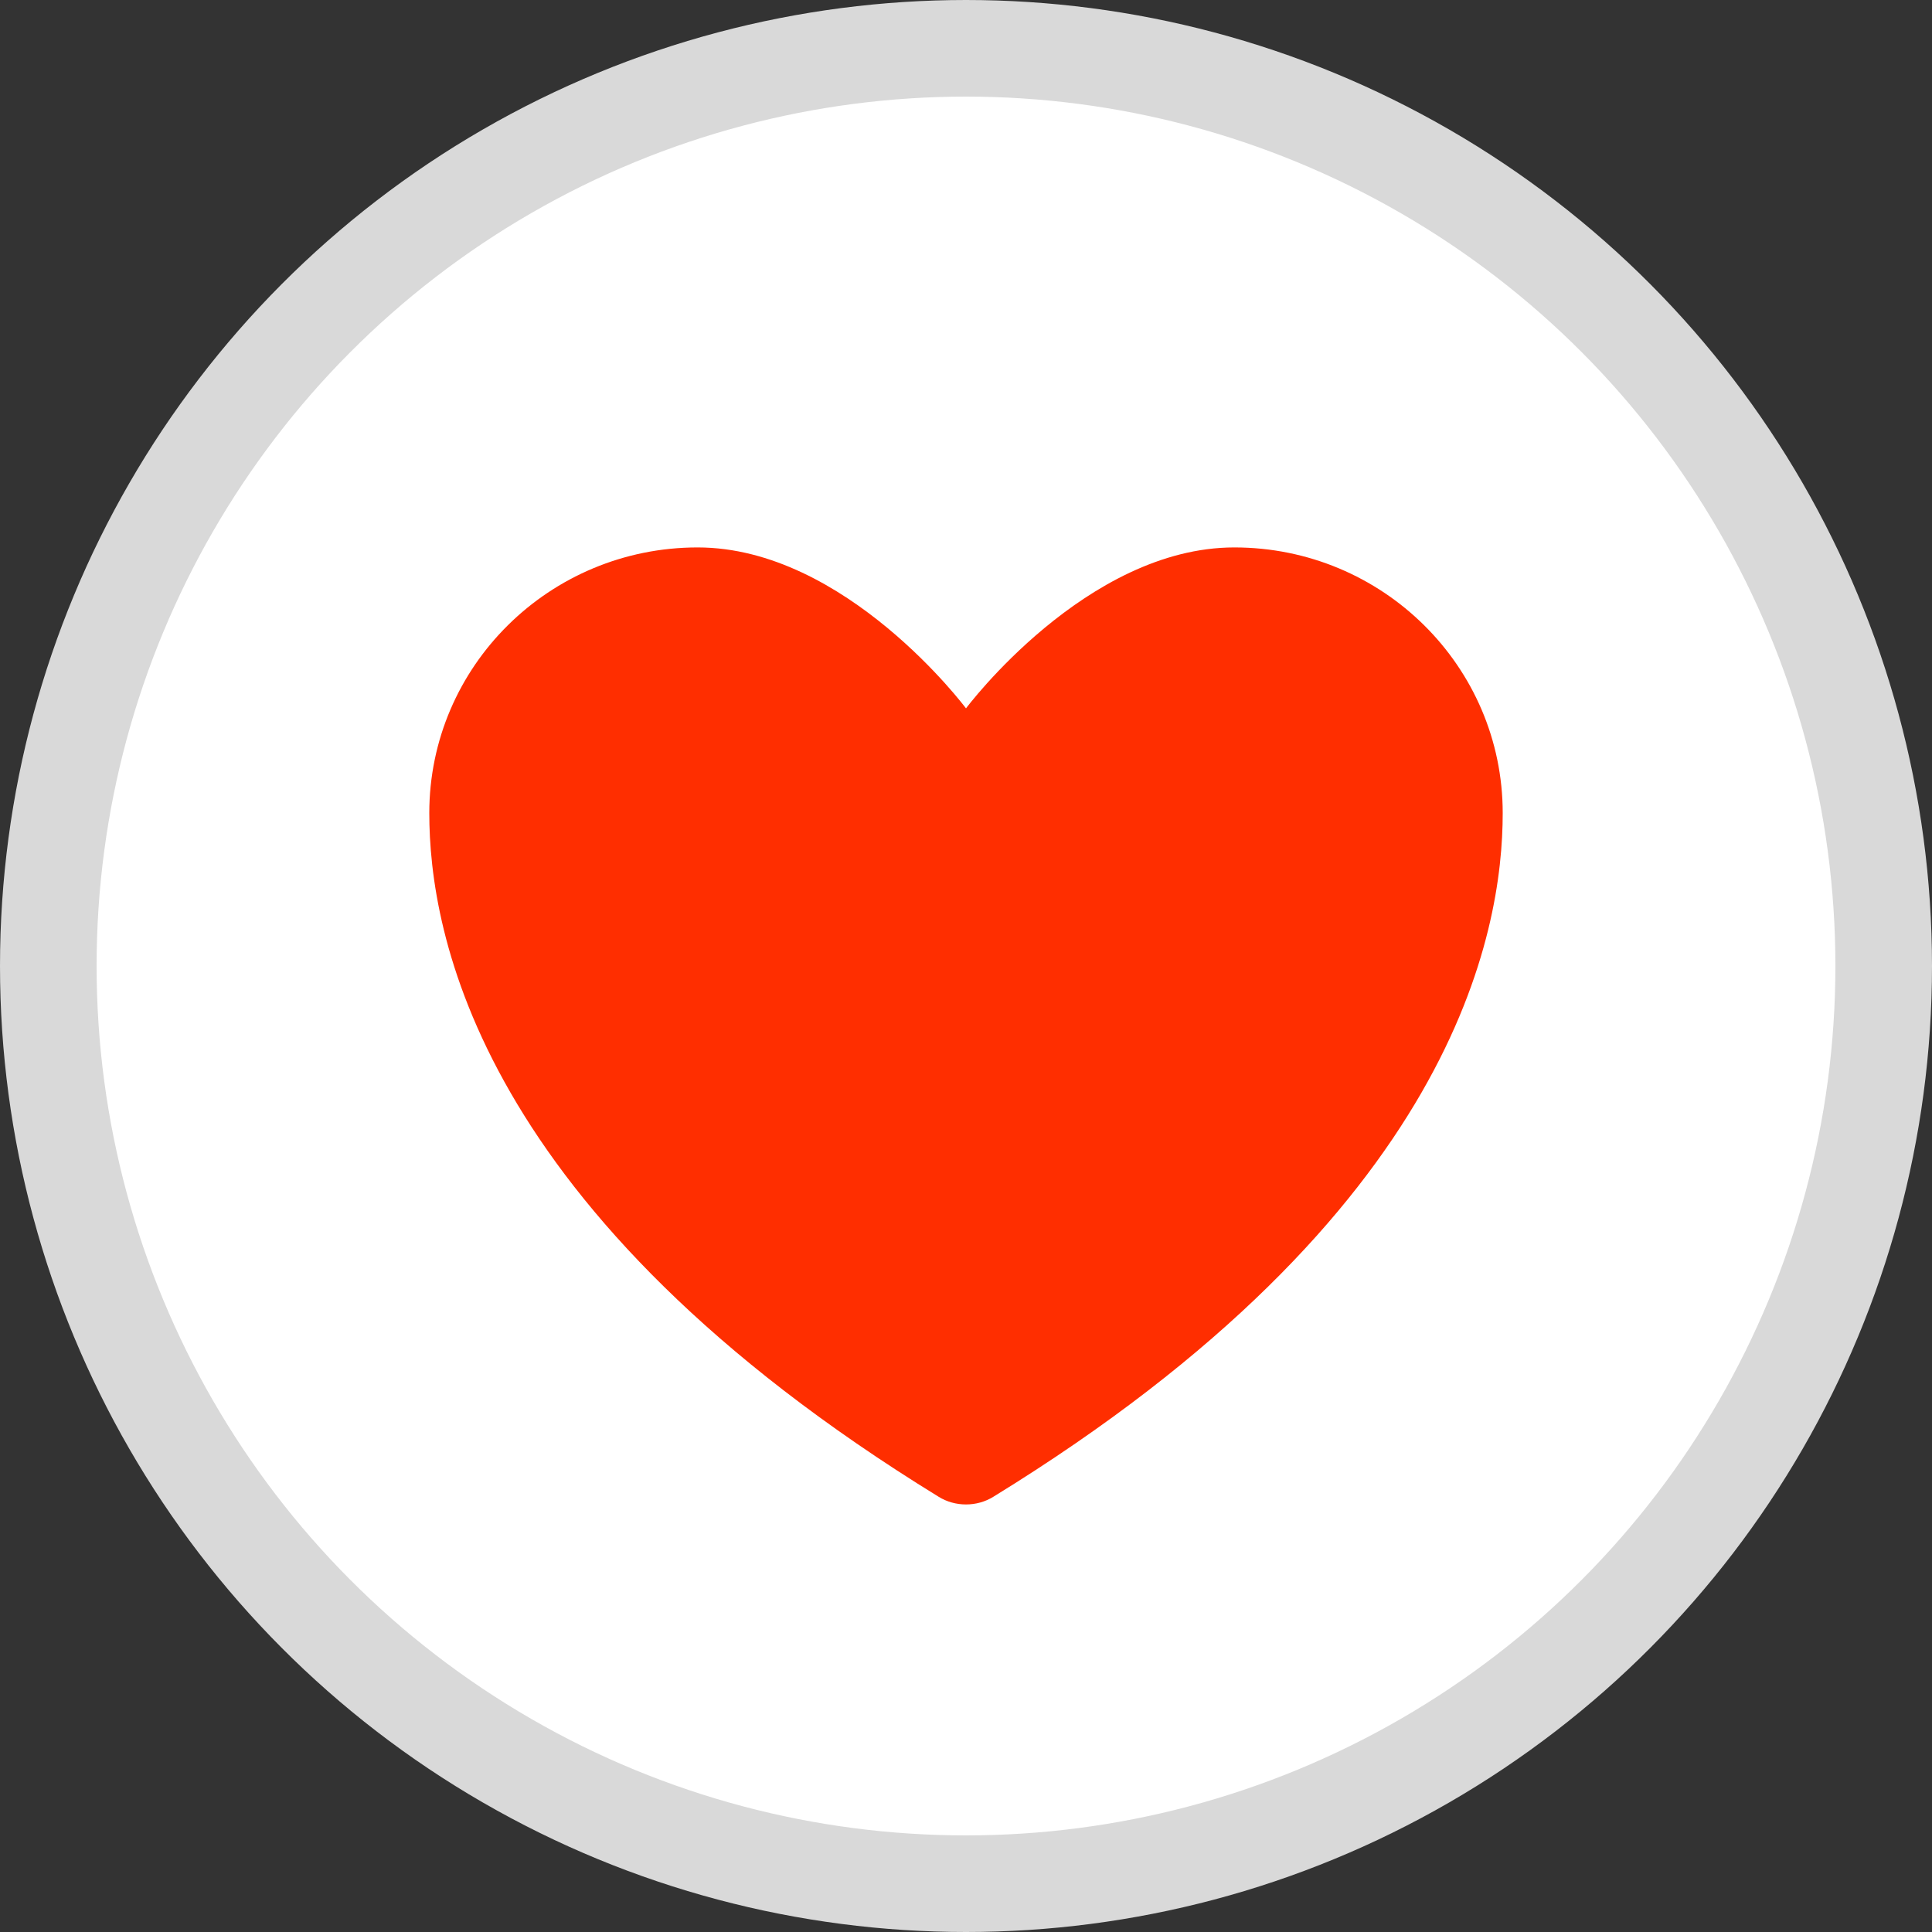 <svg width="20" height="20" viewBox="0 0 20 20" fill="none" xmlns="http://www.w3.org/2000/svg">
<rect x="0" y="0" width="20" height="20" fill="#333333" stroke="none"/>
<circle cx="10" cy="10" r="9.5" fill="white" stroke="#D9D9D9"/>
<path d="M7.222 5.667C5.688 5.667 4.444 6.898 4.444 8.417C4.444 9.643 4.931 12.553 9.716 15.494C9.801 15.547 9.9 15.574 10 15.574C10.1 15.574 10.199 15.547 10.284 15.494C15.069 12.553 15.556 9.643 15.556 8.417C15.556 6.898 14.312 5.667 12.778 5.667C11.244 5.667 10 7.333 10 7.333C10 7.333 8.756 5.667 7.222 5.667Z" fill="#FF2E00"/>
</svg>
